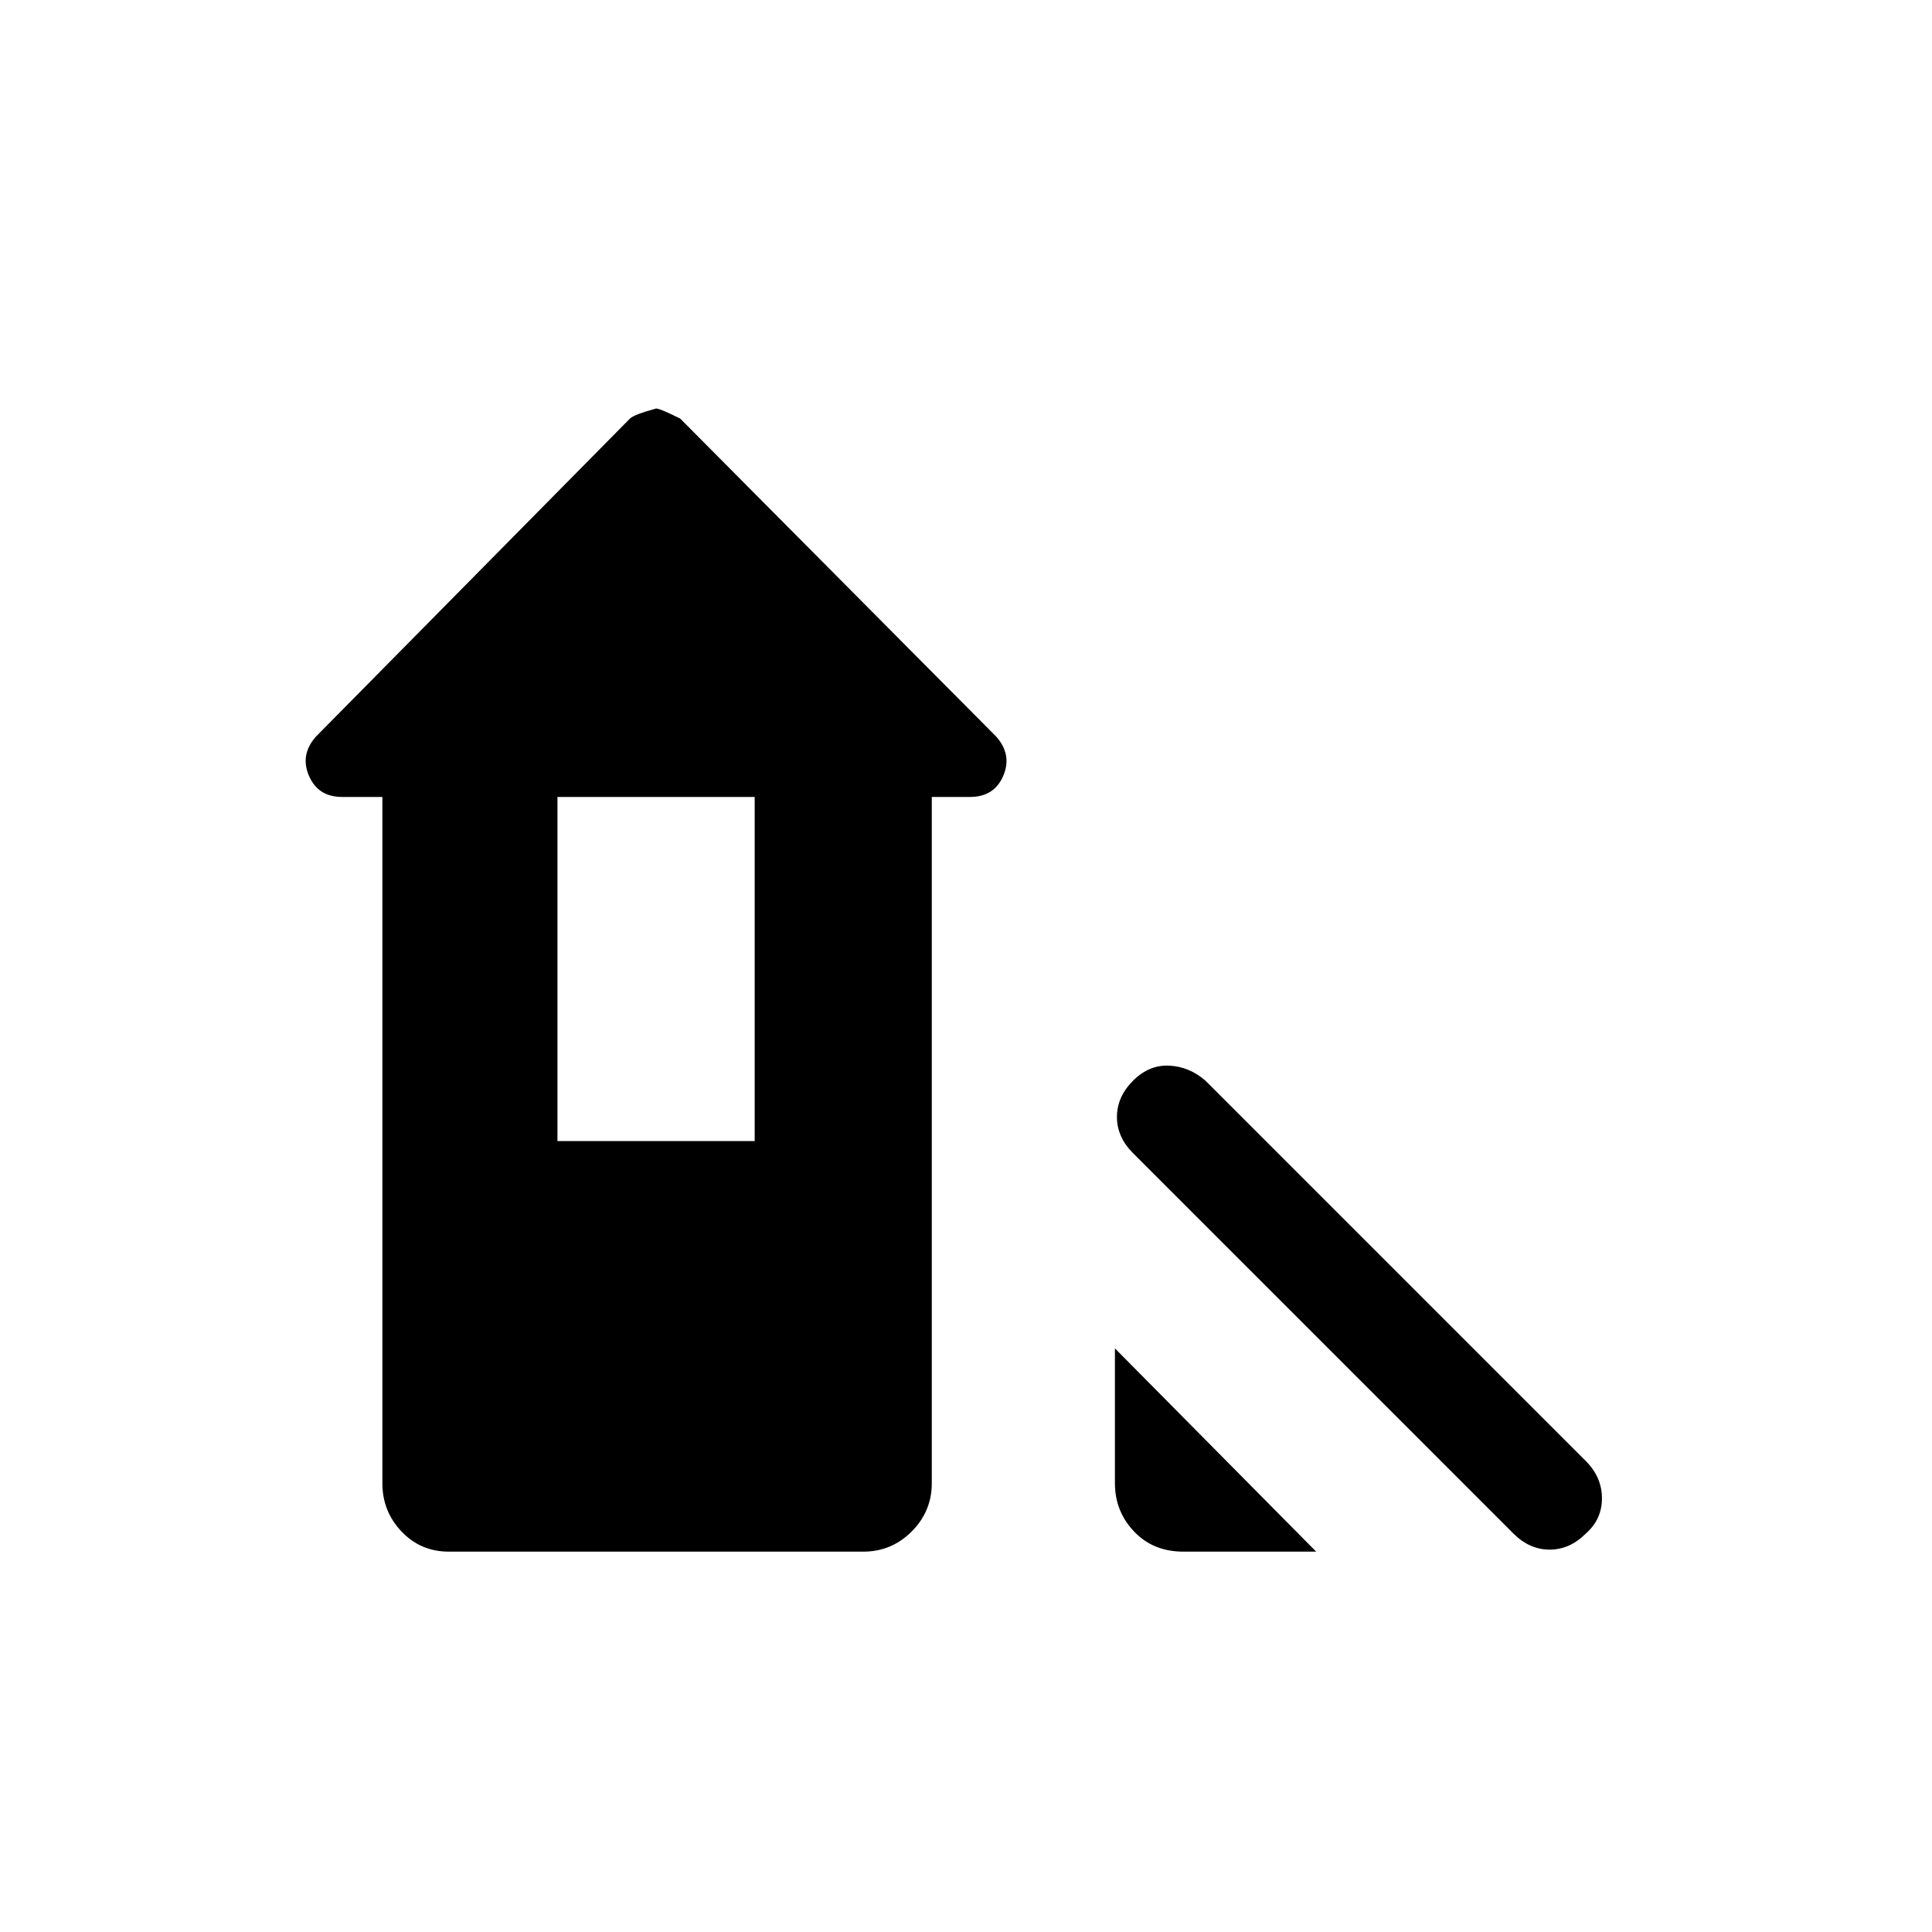 <svg xmlns="http://www.w3.org/2000/svg" height="24" width="24"><path d="m18.8 19.05-4.725-4.725q-.2-.2-.2-.45t.2-.45q.2-.2.45-.187.25.012.45.187L19.7 18.15q.2.2.2.463 0 .262-.2.437-.2.2-.45.2t-.45-.2Zm-4.1.225q-.375 0-.612-.25-.238-.25-.238-.6V16.75l2.5 2.525Zm-9.125 0q-.35 0-.587-.25-.238-.25-.238-.6V9.9h-.5q-.3 0-.412-.263-.113-.262.087-.487l3.9-3.95q.05-.05.325-.125.05 0 .3.125l3.925 3.95q.2.225.088.487-.113.263-.413.263h-.475v8.525q0 .35-.25.6t-.6.25Zm1.35-5.1h2.45V9.9h-2.45Z"/></svg>